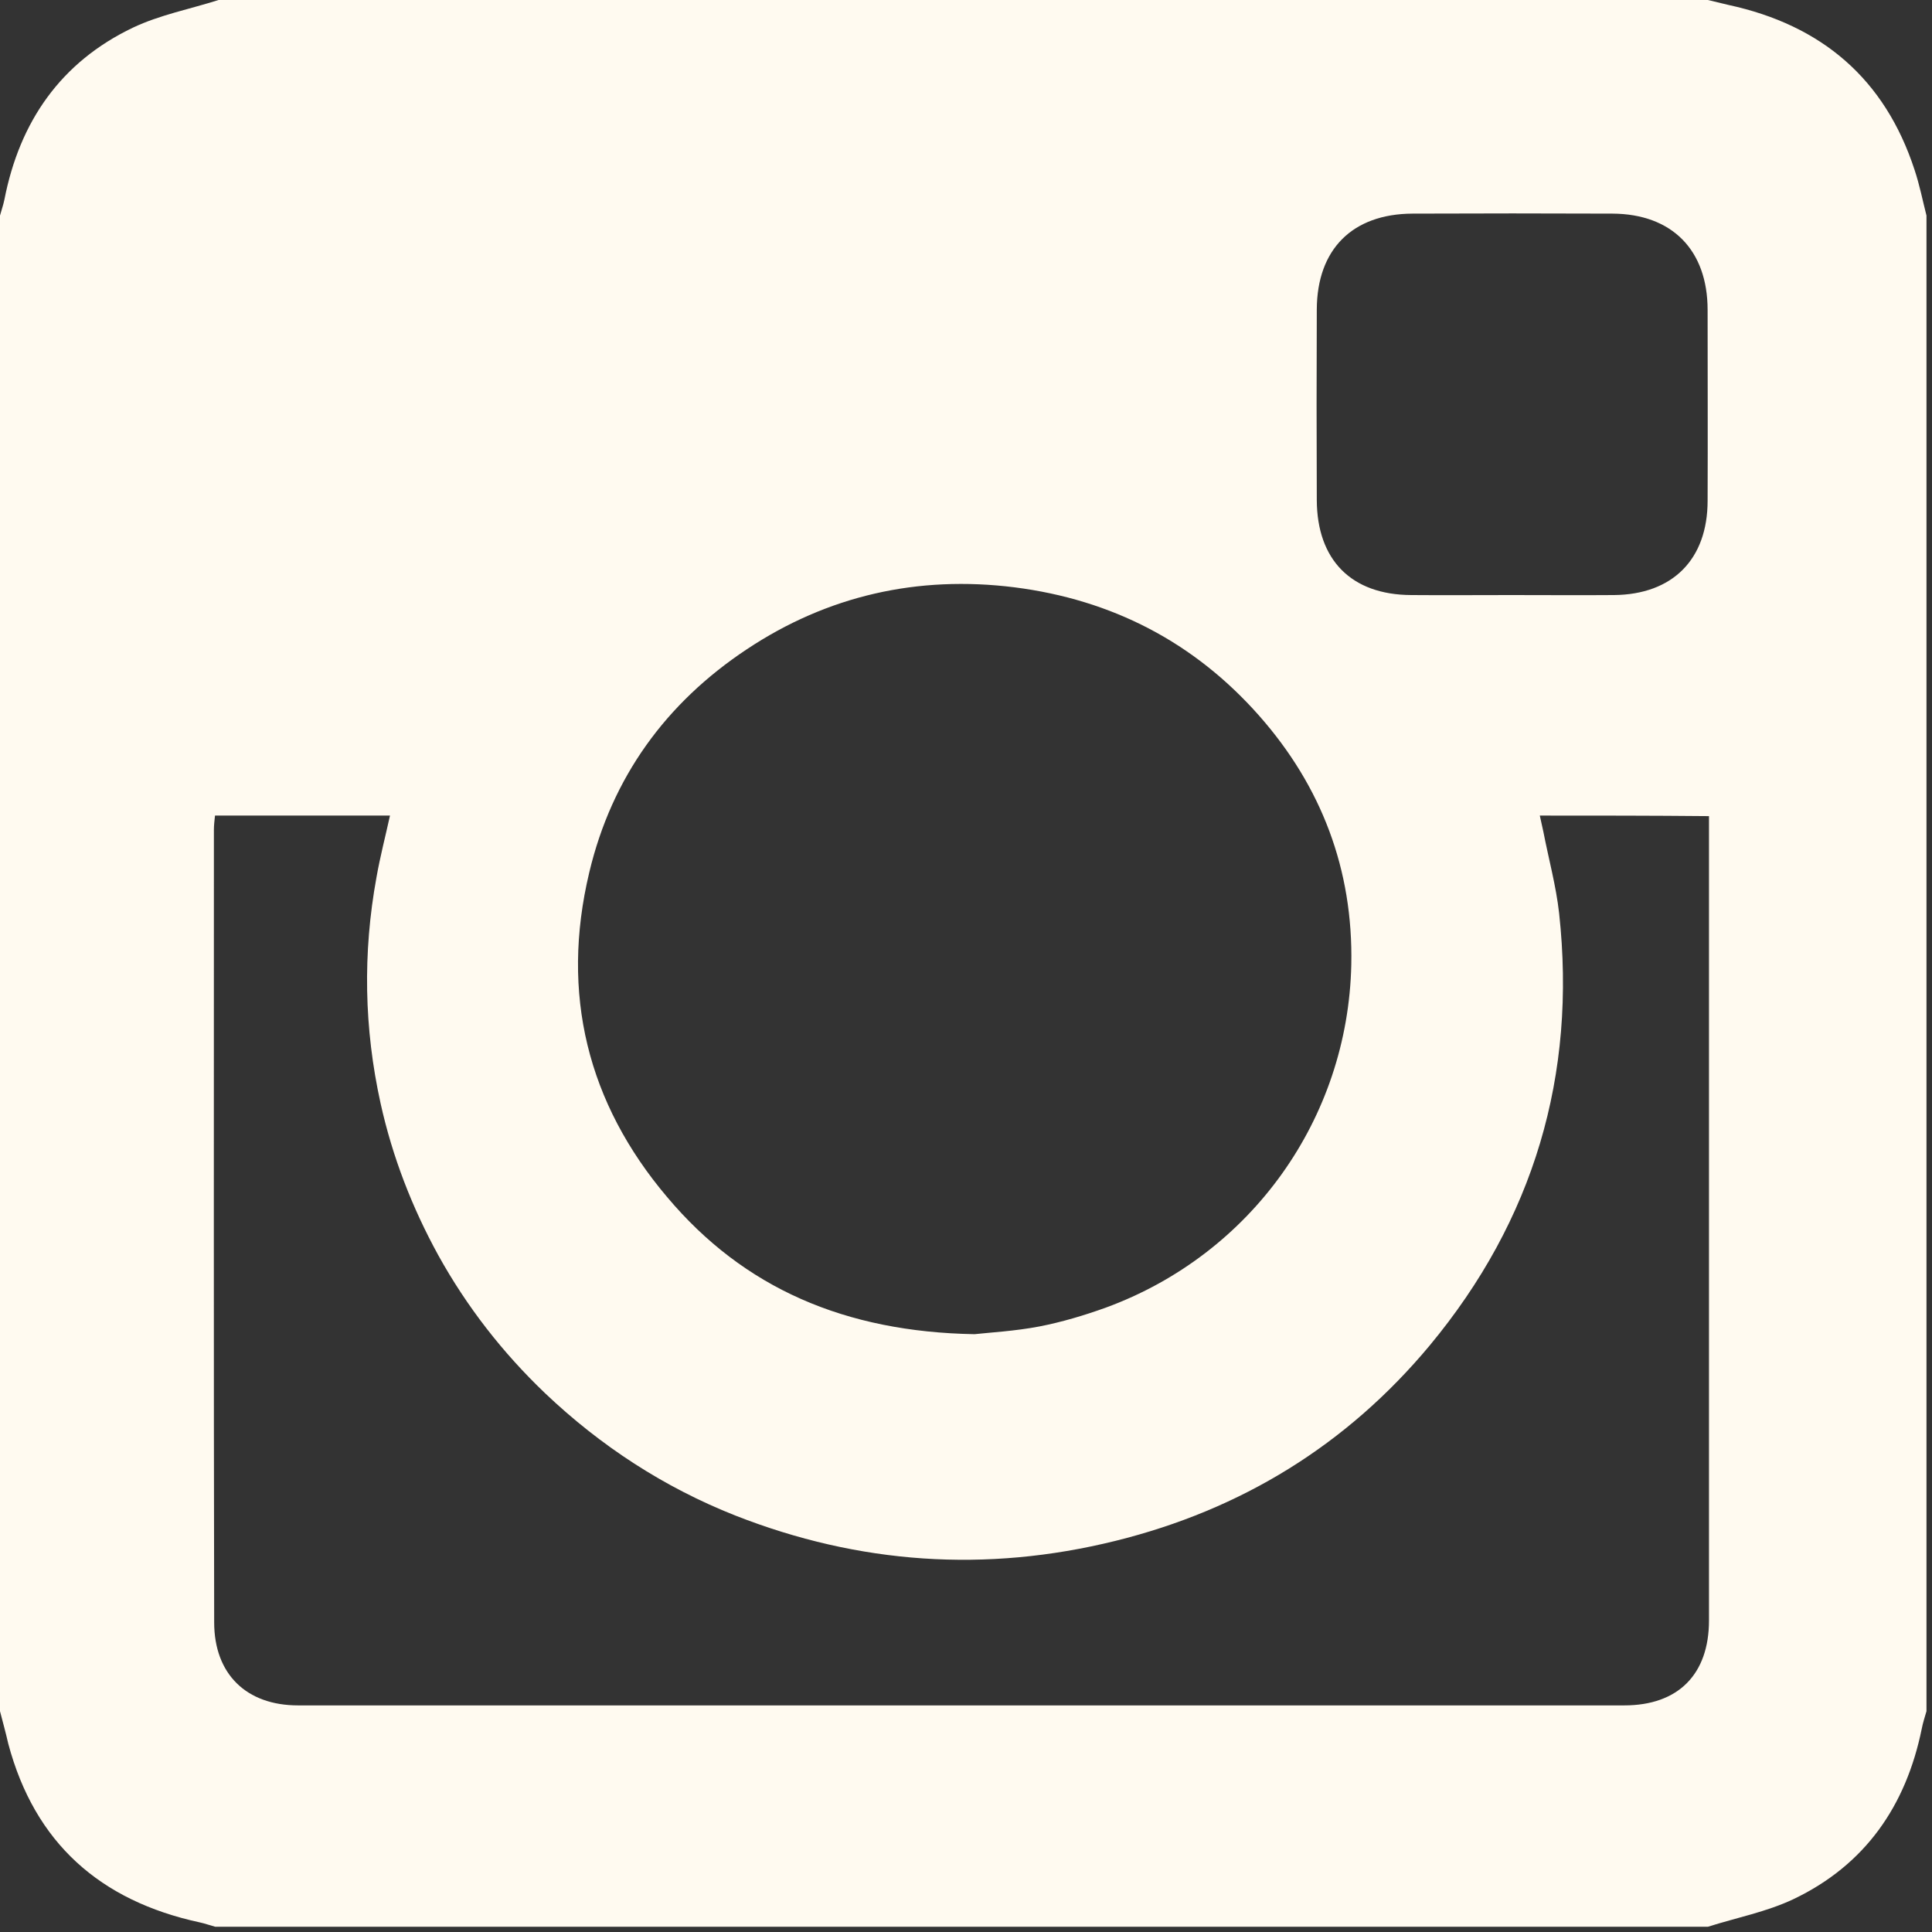 <?xml version="1.0" encoding="utf-8"?>
<!-- Generator: Adobe Illustrator 19.2.0, SVG Export Plug-In . SVG Version: 6.00 Build 0)  -->
<svg version="1.1" id="Layer_1" xmlns="http://www.w3.org/2000/svg" xmlns:xlink="http://www.w3.org/1999/xlink" x="0px" y="0px"
	 viewBox="0 0 700 700" style="enable-background:new 0 0 700 700;" xml:space="preserve">
<rect x="0" y="0" width="700" height="700" fill="#333333" stroke="none"/>
<style type="text/css">
	.st0{fill:#FFFAF0;}
</style>
<g id="tHQIbb_1_">
	<g>
		<path class="st0" d="M0,620C0,439.3,0,258.7,0,78.1c0.5-1.9,1.2-3.8,1.6-5.8C7.1,44.1,22,22.5,48.2,10c9.7-4.6,20.6-6.7,31-10
			C259,0,438.9,0,618.8,0c2.5,0.6,5,1.2,7.5,1.8c33.7,7.3,56.6,26.7,67.4,59.8c1.8,5.4,2.9,11,4.3,16.5c0,180.6,0,361.3,0,541.9
			c-0.6,2.1-1.3,4.2-1.7,6.3c-5.7,28-20.5,49.4-46.5,61.8c-9.7,4.6-20.6,6.7-31,10c-180.3,0-360.5,0-540.8,0
			c-1.9-0.5-3.8-1.2-5.7-1.6c-36-7.8-59.7-28.7-69.3-64.7C2.1,627.8,1,623.9,0,620z M557.9,295.5c0.5,2.3,0.9,4.1,1.3,5.9
			c1.9,9.8,4.6,19.6,5.7,29.5c6.4,58.7-9.2,111.2-46.9,156.6c-30,36-68.2,59.5-113.9,70.8c-46.9,11.6-92.9,8.4-137.7-9.2
			c-25.8-10.2-48.8-25.2-68.9-44.3c-15.4-14.7-28.4-31.4-38.7-50c-9.5-17.3-16.6-35.6-20.9-55c-6-27.2-6.5-54.5-1.5-81.9
			c1.3-7.4,3.2-14.7,4.9-22.4c-21.6,0-42.3,0-63.4,0c-0.2,1.9-0.4,3.5-0.4,5.2c0,95.7-0.1,191.4,0.1,287.1
			c0,18.8,11.7,30.1,30.4,30.1c160.2,0,320.3,0,480.5,0c19.5,0,30.7-11.2,30.7-30.8c0-95.1,0-190.3,0-285.4c0-2,0-3.9,0-6
			C598.3,295.5,578.3,295.5,557.9,295.5z M353.1,483.4c5.4-0.6,14.6-1.1,23.5-2.8c8.2-1.6,16.2-4,24-6.8
			c52.7-19.3,87.8-68.4,89-124.3c0.7-34.4-10.8-64.6-33.4-90.2c-23.5-26.6-53.3-42-88.6-46.5c-35.1-4.4-67.8,3-97.1,22.5
			c-29.2,19.4-48.8,46.3-57,80.8c-10.5,44-0.6,83.6,28.2,117.6C269.5,466.8,306.3,482.6,353.1,483.4z M547.5,215.6
			c12.4,0,24.9,0.1,37.3,0c21.2-0.2,33.9-12.9,33.9-34.2c0.1-23,0-46.1,0-69.1c0-21.7-12.9-34.8-34.5-34.9
			c-24.1-0.1-48.3-0.1-72.4,0c-21.8,0.1-34.6,12.9-34.7,34.7c-0.1,23-0.1,46.1,0,69.1c0.1,21.7,12.5,34.3,34.2,34.4
			C523.4,215.7,535.4,215.6,547.5,215.6z"/>
	</g>
</g>
</svg>
